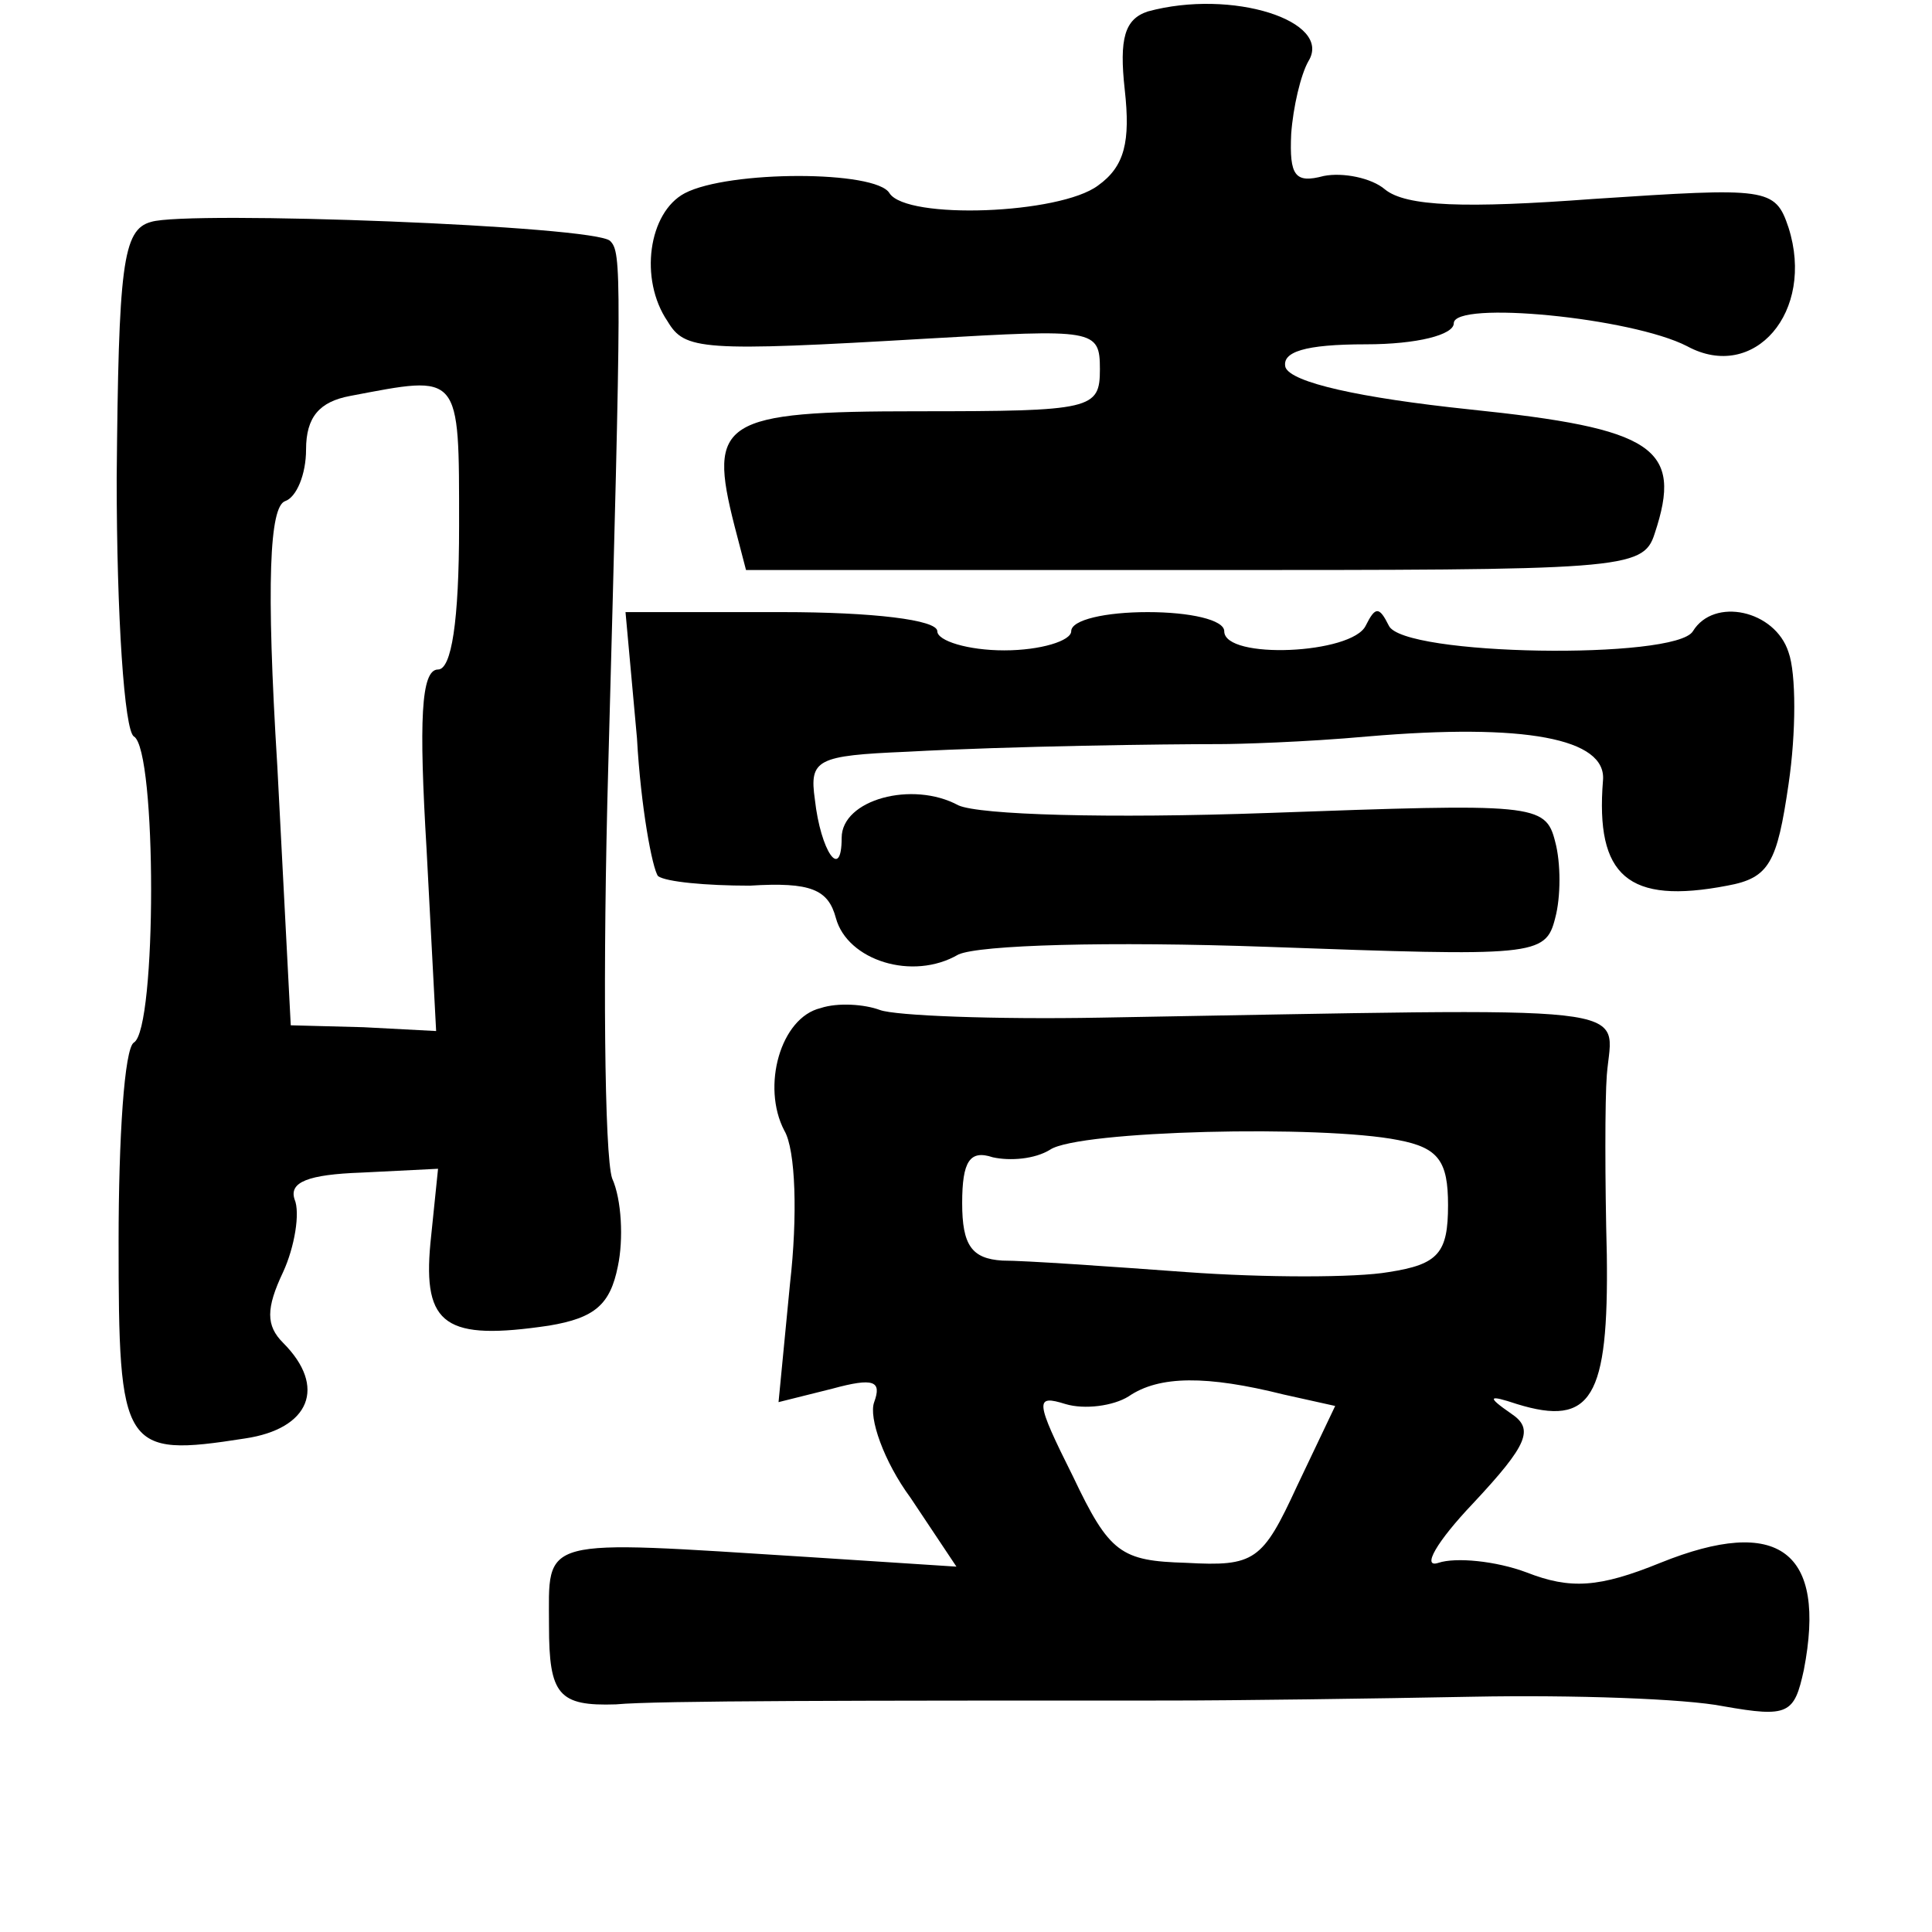<?xml version="1.0" standalone="no"?>
<!DOCTYPE svg PUBLIC "-//W3C//DTD SVG 20010904//EN"
 "http://www.w3.org/TR/2001/REC-SVG-20010904/DTD/svg10.dtd">
<svg version="1.0" xmlns="http://www.w3.org/2000/svg"
 width="101pt" height="101pt" viewBox="0 0 101 101"
 preserveAspectRatio="xMidYMid meet">
<g transform="translate(0,101) scale(0.1,-0.1)"
fill="#000000" stroke="none">
<path d="M600 1004 c-12 -4 -15 -14 -12 -41 3 -27 0 -40 -14 -50 -20 -15 -100
-18 -109 -4 -7 12 -84 12 -107 0 -19 -10 -24 -45 -9 -67 9 -15 17 -16 136 -9
87 5 90 5 90 -16 0 -21 -4 -22 -95 -22 -103 0 -110 -5 -96 -60 l6 -23 234 0
c224 0 235 0 241 19 15 45 0 55 -97 65 -57 6 -93 14 -96 22 -2 8 10 12 42 12
27 0 46 5 46 11 0 12 93 3 122 -12 35 -19 67 18 53 62 -7 21 -11 21 -102 15
-67 -5 -98 -4 -109 5 -7 6 -22 9 -32 7 -15 -4 -18 0 -17 22 1 14 5 31 9 38 13
21 -40 38 -84 26z"/>
<path d="M79 894 c-15 -4 -17 -23 -18 -134 0 -72 4 -132 9 -135 12 -7 12 -153
0 -160 -5 -3 -8 -50 -8 -104 0 -109 2 -113 66 -103 34 5 43 27 20 50 -9 9 -9
18 0 37 6 13 9 31 6 38 -3 9 7 13 35 14 l40 2 -4 -39 c-4 -43 8 -51 62 -43 24
4 32 11 36 31 3 14 2 35 -3 46 -4 12 -5 109 -2 216 7 258 7 268 1 274 -7 8
-221 16 -240 10z m161 -159 c0 -50 -4 -75 -11 -75 -9 0 -10 -27 -6 -94 l5 -95
-38 2 -38 1 -7 135 c-6 97 -4 136 4 139 6 2 11 14 11 27 0 17 7 25 23 28 58
11 57 13 57 -68z"/>
<path d="M333 624 c2 -36 8 -68 11 -72 4 -3 25 -5 48 -5 32 2 41 -2 45 -17 6
-22 40 -33 64 -19 11 5 78 7 162 4 139 -5 145 -5 150 15 3 11 3 29 0 40 -5 20
-11 20 -150 15 -84 -3 -151 -1 -162 4 -24 13 -61 3 -61 -17 0 -23 -11 -7 -14
20 -3 21 1 23 48 25 55 3 135 4 164 4 9 0 44 1 77 4 82 7 125 -1 123 -23 -4
-50 13 -65 65 -55 22 4 26 12 32 53 4 27 4 58 0 69 -7 22 -39 29 -50 11 -9
-15 -152 -13 -159 3 -5 10 -7 10 -12 0 -7 -15 -74 -18 -74 -3 0 6 -18 10 -40
10 -22 0 -40 -4 -40 -10 0 -5 -16 -10 -35 -10 -19 0 -35 5 -35 10 0 6 -34 10
-81 10 l-82 0 6 -66z"/>
<path d="M429 483 c-21 -5 -31 -41 -19 -64 6 -10 7 -45 3 -80 l-6 -62 28 7
c22 6 26 4 22 -7 -3 -8 5 -31 19 -50 l24 -36 -77 5 c-143 9 -136 11 -136 -36
0 -36 5 -42 35 -41 21 2 128 2 288 2 36 0 108 1 160 2 52 1 111 -1 131 -5 34
-6 37 -4 42 19 12 62 -13 81 -75 56 -32 -13 -47 -14 -70 -5 -16 6 -37 8 -46 5
-9 -3 -1 11 18 31 29 31 32 39 20 47 -13 9 -12 10 3 5 39 -12 48 3 47 78 -1
39 -1 81 0 94 3 38 25 35 -265 30 -55 -1 -107 1 -115 4 -8 3 -22 4 -31 1z
m302 -69 c21 -4 26 -11 26 -34 0 -25 -5 -31 -31 -35 -17 -3 -65 -3 -106 0 -41
3 -84 6 -96 6 -16 1 -21 8 -21 30 0 22 4 28 16 24 9 -2 22 -1 30 4 15 10 142
13 182 5z m-60 -133 l27 -6 -20 -42 c-18 -39 -22 -42 -58 -40 -34 1 -40 5 -59
45 -20 40 -20 43 -4 38 10 -3 25 -1 33 4 16 11 41 11 81 1z"/>
</g>
</svg>
